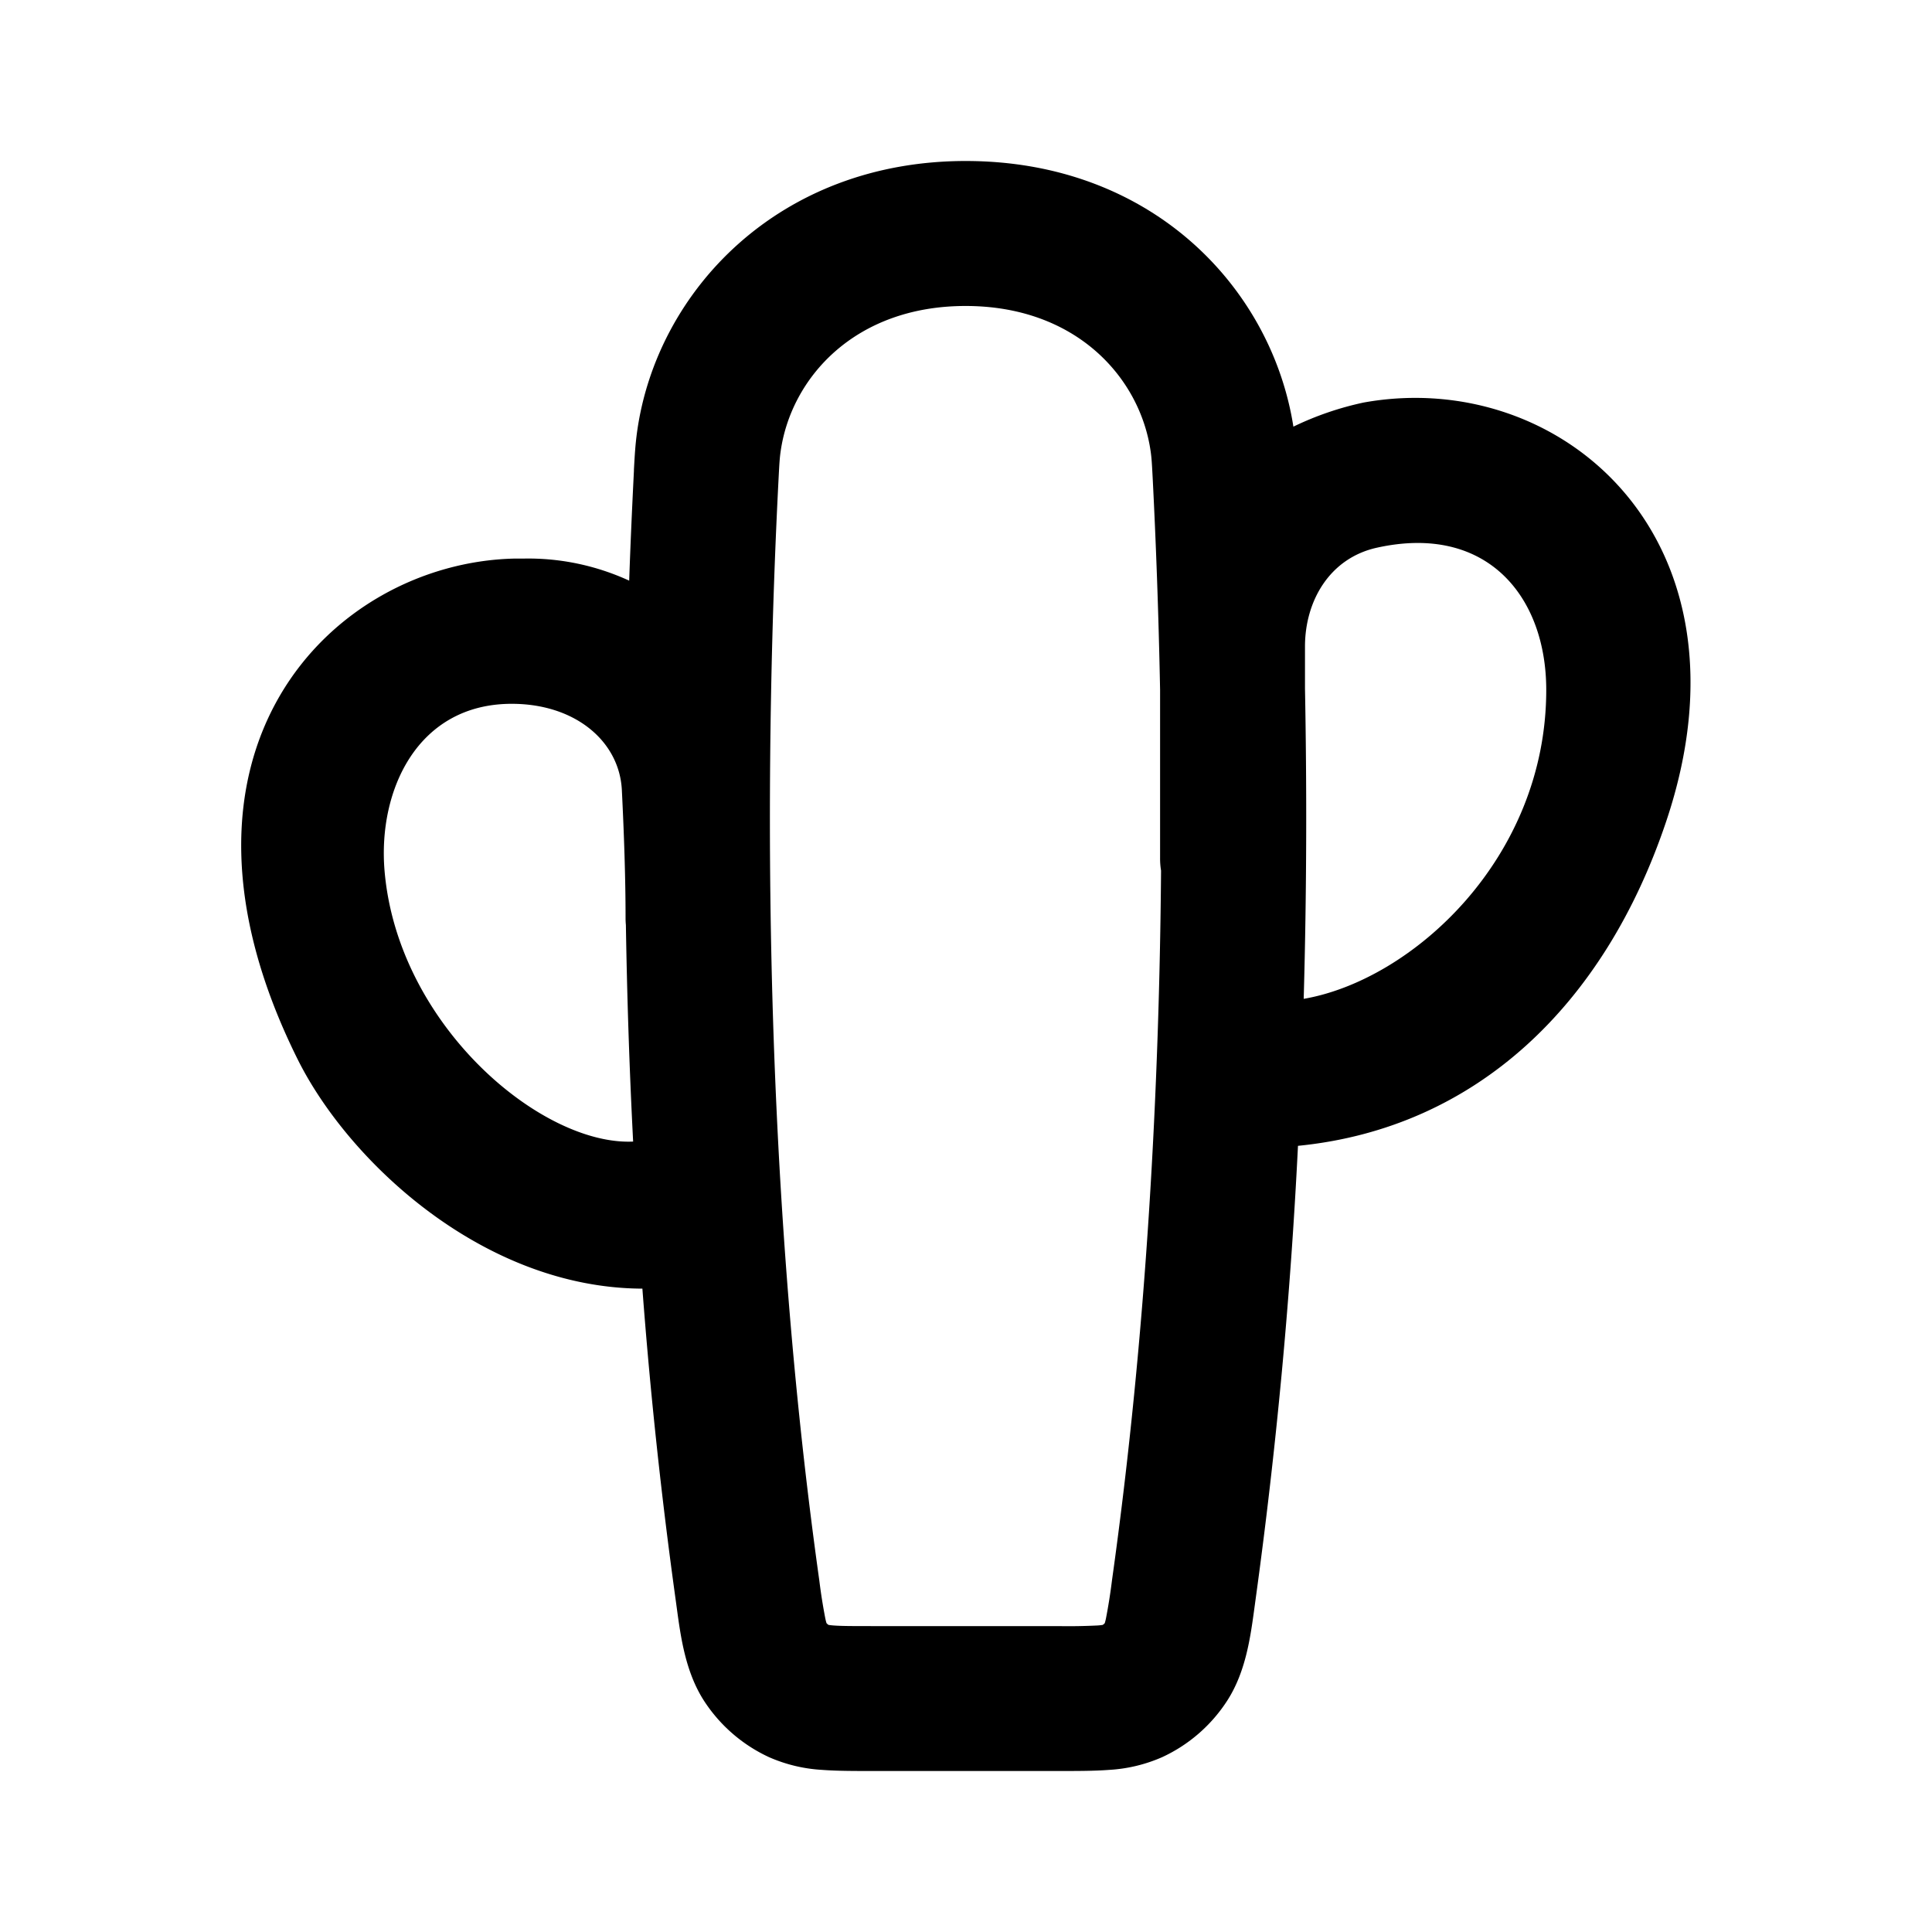 <svg xmlns="http://www.w3.org/2000/svg" width="24" height="24" fill="currentColor" viewBox="0 0 24 24"><path fill-rule="evenodd" d="M11.995 2c2.324 0 3.803 1.585 4.072 3.3a3.83 3.83 0 0 1 .875-.3c2.449-.44 4.935 1.694 3.756 5.204-.763 2.273-2.355 3.81-4.574 4.03a64.826 64.826 0 0 1-.529 5.651l-.013.096c-.049.36-.107.786-.335 1.142a1.919 1.919 0 0 1-.81.705 1.904 1.904 0 0 1-.658.158c-.18.014-.392.014-.609.014h-2.35c-.217 0-.428 0-.609-.014a1.903 1.903 0 0 1-.658-.158 1.926 1.926 0 0 1-.81-.704c-.228-.357-.286-.784-.335-1.143l-.013-.096a61.955 61.955 0 0 1-.415-3.877C6 16 4.33 14.426 3.7 13.164c-1.906-3.824.421-6.169 2.684-6.225H6.5c.466-.01.915.09 1.316.274.017-.49.038-.946.059-1.366V5.83c.01-.172.016-.3.04-.472C8.16 3.617 9.672 2.001 11.995 2Zm4.2 10.408c1.347-.232 3.013-1.743 3.013-3.838 0-1.157-.735-2.07-2.105-1.766-.585.13-.892.66-.892 1.228v.52c.022 1.169.023 2.47-.016 3.856ZM14.411 8.57v2.095a.92.92 0 0 0 .012.15c-.021 2.648-.175 5.72-.61 8.82a6.874 6.874 0 0 1-.075.473.681.681 0 0 1-.014.055.139.139 0 0 1-.025.022.717.717 0 0 1-.06.007 7.279 7.279 0 0 1-.496.008h-2.296c-.254 0-.394 0-.495-.008a.722.722 0 0 1-.06-.007.134.134 0 0 1-.025-.022.681.681 0 0 1-.014-.055 6.874 6.874 0 0 1-.075-.473C9.432 14.321 9.51 9.087 9.672 5.94c.01-.19.013-.245.025-.33.128-.912.918-1.809 2.298-1.809s2.17.897 2.299 1.808c.012.086.015.14.025.33.039.765.073 1.651.092 2.632Zm-6.636 2.92c.014.862.042 1.763.09 2.691-1.143.052-2.926-1.449-3.088-3.365-.084-1.001.411-2.073 1.58-2.073.792 0 1.338.468 1.368 1.072.026.524.046 1.081.046 1.585 0 .03.001.06.004.09Z" clip-rule="evenodd"/></svg>
